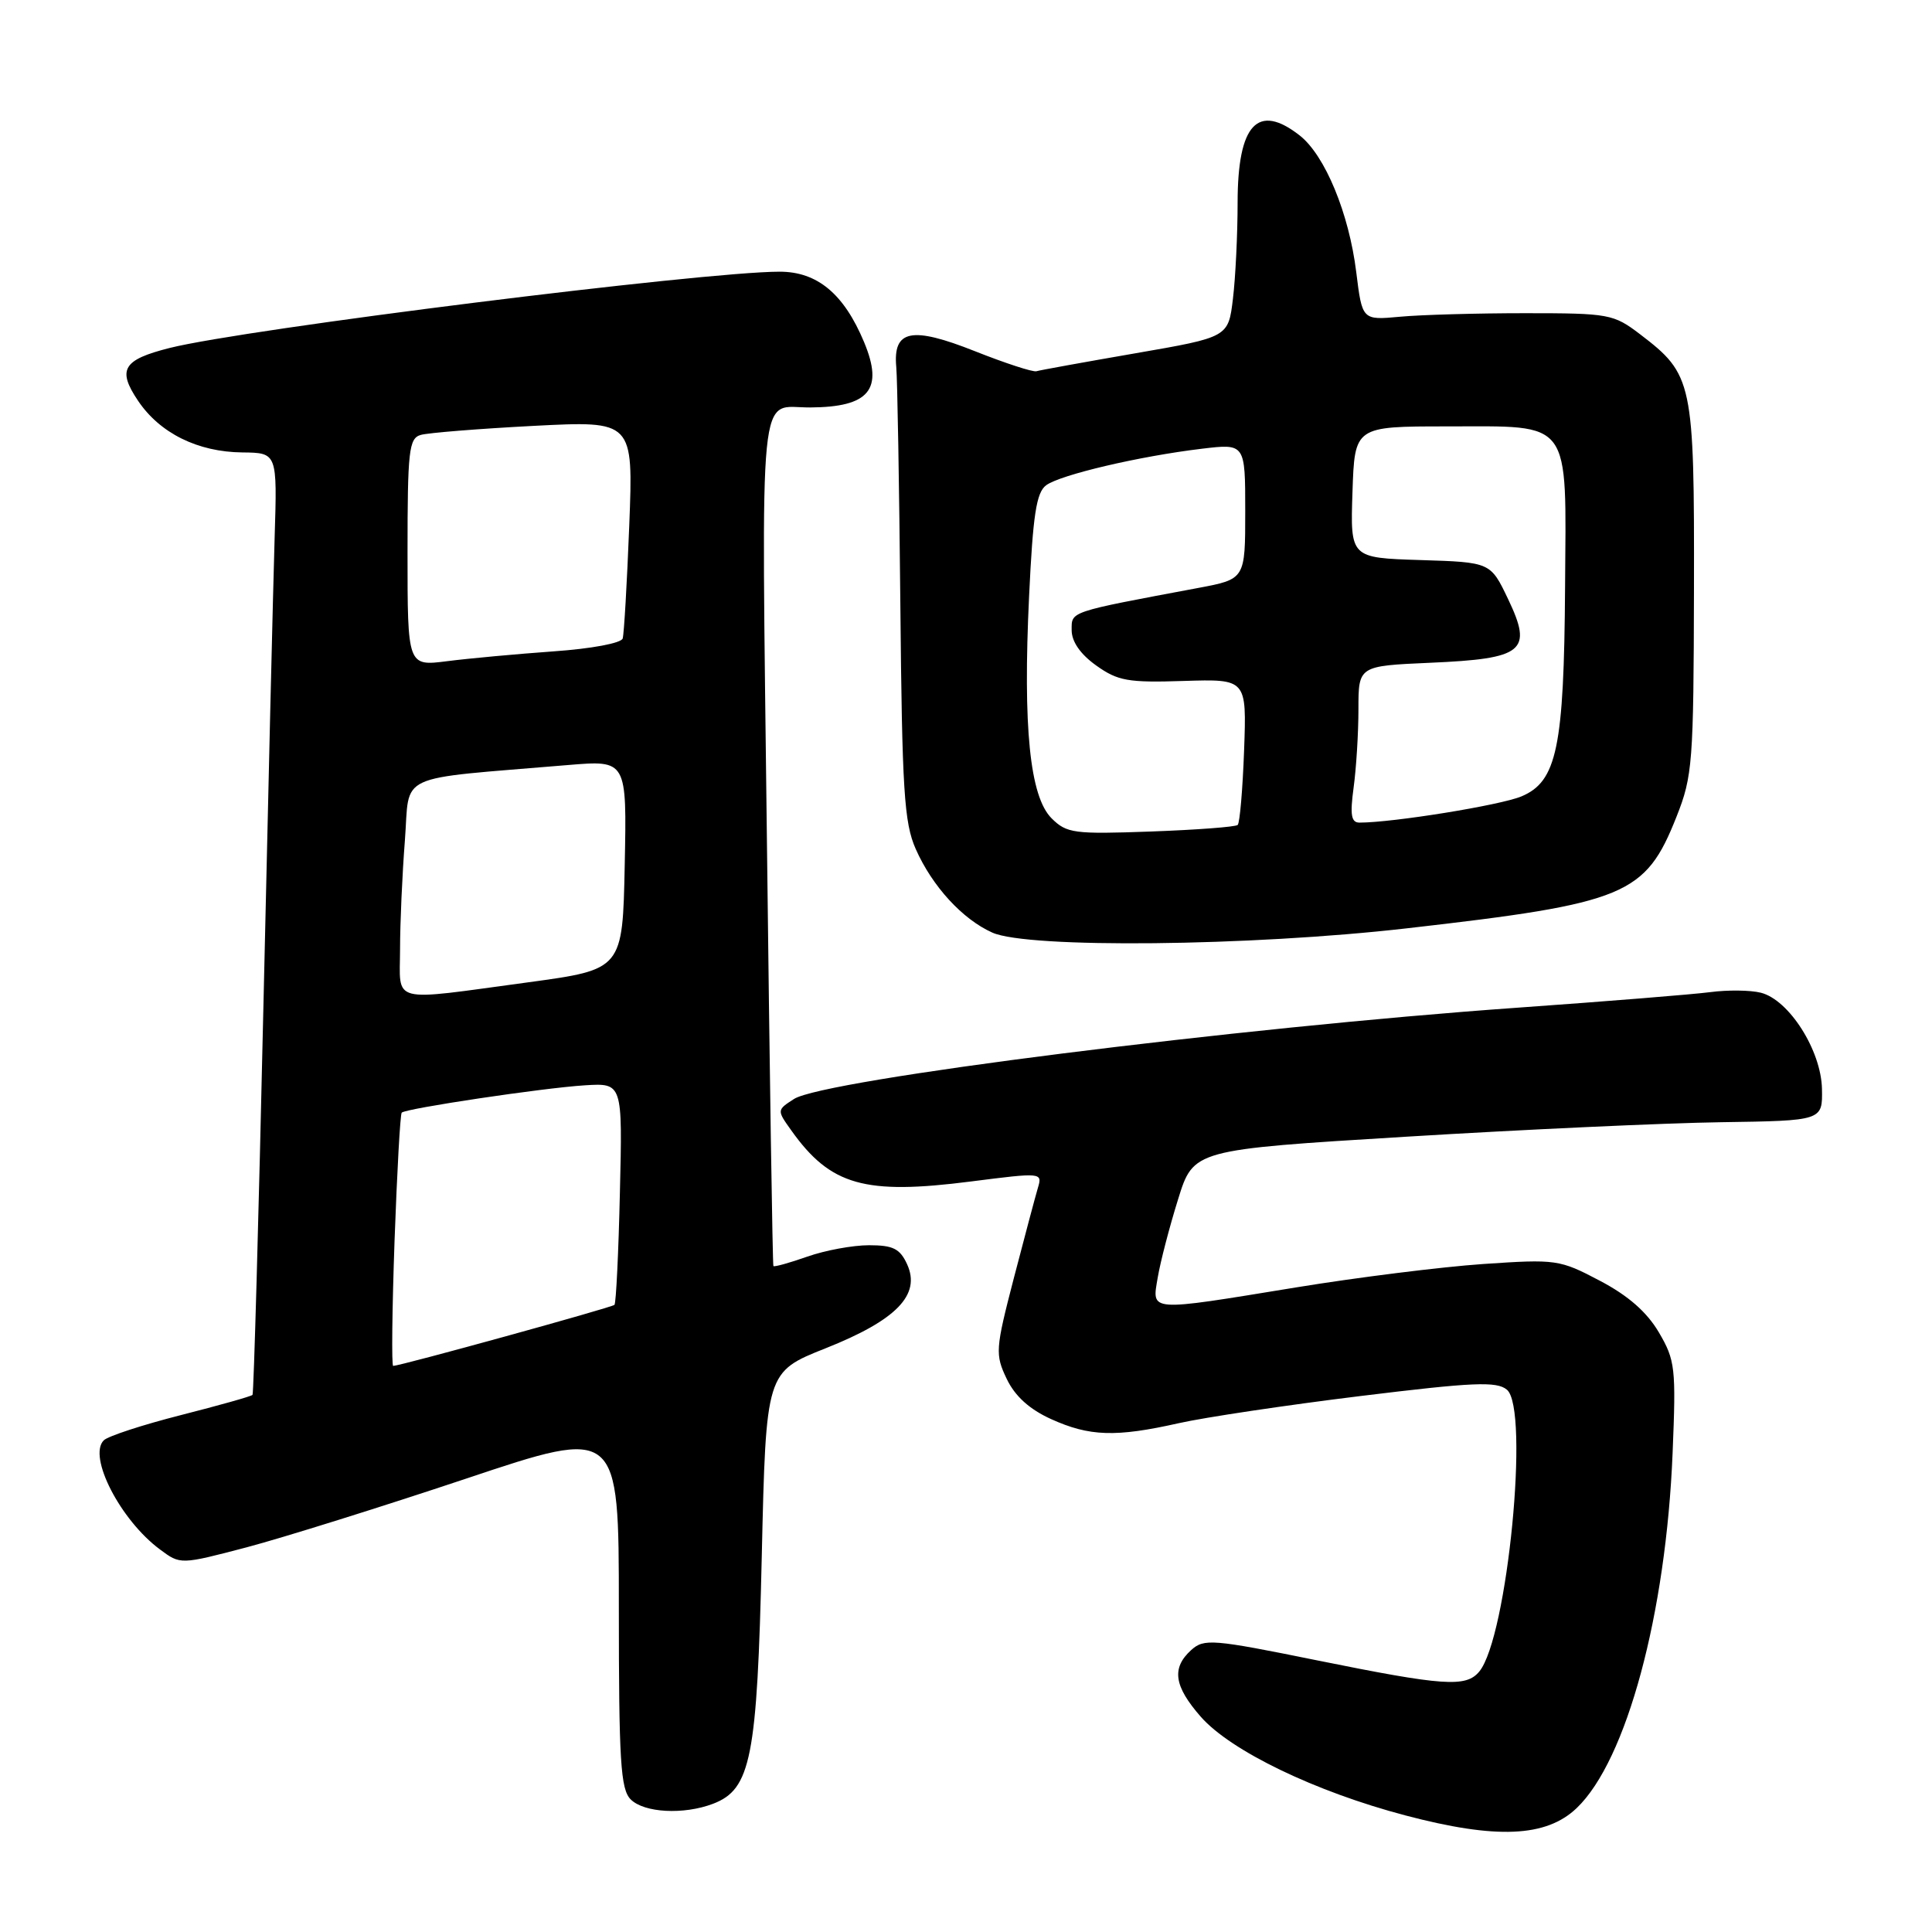 <?xml version="1.0" encoding="UTF-8" standalone="no"?>
<!DOCTYPE svg PUBLIC "-//W3C//DTD SVG 1.1//EN" "http://www.w3.org/Graphics/SVG/1.1/DTD/svg11.dtd" >
<svg xmlns="http://www.w3.org/2000/svg" xmlns:xlink="http://www.w3.org/1999/xlink" version="1.1" viewBox="0 0 256 256">
 <g >
 <path fill="currentColor"
d=" M 208.93 239.57 C 215.53 233.25 220.76 213.86 221.63 192.50 C 222.09 181.28 221.98 180.24 219.81 176.55 C 218.23 173.86 215.75 171.68 212.00 169.71 C 206.65 166.89 206.22 166.83 196.50 167.49 C 191.00 167.87 179.85 169.26 171.73 170.59 C 151.95 173.82 152.63 173.87 153.41 169.25 C 153.76 167.19 154.97 162.54 156.10 158.92 C 158.14 152.34 158.14 152.34 186.32 150.62 C 201.82 149.67 220.57 148.81 228.00 148.70 C 241.50 148.50 241.50 148.50 241.42 144.29 C 241.32 139.19 237.06 132.48 233.32 131.54 C 231.93 131.19 228.92 131.16 226.64 131.46 C 224.37 131.76 212.82 132.69 201.00 133.53 C 164.01 136.15 109.16 143.07 105.21 145.62 C 102.93 147.09 102.93 147.10 104.86 149.80 C 110.05 157.08 114.55 158.36 128.67 156.55 C 138.07 155.35 138.14 155.36 137.52 157.42 C 137.18 158.56 135.75 163.95 134.33 169.39 C 131.89 178.80 131.85 179.46 133.39 182.70 C 134.49 185.00 136.40 186.73 139.26 188.03 C 144.35 190.34 147.84 190.46 156.19 188.58 C 159.66 187.80 170.50 186.18 180.28 184.98 C 195.21 183.15 198.31 183.01 199.67 184.14 C 202.71 186.66 199.74 216.99 196.01 221.49 C 194.25 223.61 191.34 223.41 174.49 220.00 C 160.64 217.19 159.54 217.10 157.83 218.65 C 155.21 221.03 155.56 223.43 159.12 227.49 C 163.10 232.01 174.26 237.40 186.21 240.55 C 198.25 243.73 204.88 243.45 208.93 239.57 Z  M 94.48 239.01 C 99.51 237.09 100.33 232.93 100.94 206.15 C 101.50 181.79 101.50 181.79 109.41 178.65 C 118.79 174.92 122.04 171.57 120.20 167.53 C 119.25 165.45 118.34 165.00 115.15 165.00 C 113.00 165.00 109.32 165.68 106.97 166.51 C 104.61 167.34 102.60 167.90 102.48 167.76 C 102.37 167.62 101.98 142.24 101.62 111.36 C 100.89 49.22 100.41 54.02 107.33 53.99 C 115.20 53.95 117.12 51.62 114.49 45.32 C 111.82 38.93 108.30 36.00 103.30 36.00 C 93.20 36.00 32.44 43.60 22.47 46.11 C 16.28 47.67 15.51 48.97 18.29 53.10 C 21.18 57.40 26.20 59.89 32.12 59.95 C 36.74 60.00 36.74 60.00 36.39 71.25 C 36.20 77.44 35.53 105.45 34.90 133.50 C 34.27 161.55 33.62 184.65 33.46 184.83 C 33.30 185.02 29.02 186.22 23.96 187.51 C 18.89 188.80 14.30 190.30 13.75 190.85 C 11.61 192.99 15.96 201.44 21.21 205.32 C 23.91 207.33 23.91 207.33 32.71 205.02 C 37.54 203.74 50.61 199.65 61.75 195.93 C 82.00 189.15 82.00 189.15 82.00 213.00 C 82.00 233.36 82.23 237.09 83.57 238.43 C 85.35 240.21 90.59 240.49 94.48 239.01 Z  M 186.40 123.01 C 215.47 119.69 218.02 118.63 222.15 108.21 C 224.28 102.84 224.41 101.04 224.46 78.00 C 224.51 50.55 224.31 49.63 217.33 44.30 C 213.80 41.61 213.22 41.50 202.08 41.50 C 195.71 41.50 188.25 41.71 185.50 41.97 C 180.50 42.43 180.50 42.43 179.71 36.06 C 178.75 28.27 175.57 20.59 172.23 17.96 C 166.66 13.59 164.00 16.45 163.99 26.82 C 163.99 31.04 163.71 36.79 163.37 39.59 C 162.76 44.68 162.76 44.68 150.46 46.81 C 143.70 47.98 137.79 49.05 137.33 49.19 C 136.88 49.33 133.20 48.13 129.17 46.53 C 120.78 43.20 118.31 43.70 118.76 48.63 C 118.91 50.21 119.15 64.32 119.30 80.00 C 119.53 104.71 119.80 109.03 121.34 112.50 C 123.52 117.43 127.53 121.81 131.50 123.58 C 136.23 125.69 165.62 125.39 186.40 123.01 Z  M 52.28 164.40 C 52.61 155.27 53.03 147.63 53.23 147.43 C 53.80 146.87 71.92 144.16 77.49 143.81 C 82.49 143.50 82.49 143.50 82.14 158.00 C 81.96 165.97 81.63 172.68 81.42 172.90 C 81.09 173.25 53.10 180.97 52.10 180.99 C 51.87 181.00 51.96 173.53 52.28 164.40 Z  M 53.01 125.75 C 53.01 122.31 53.30 115.84 53.65 111.37 C 54.35 102.26 52.03 103.33 75.28 101.37 C 83.06 100.72 83.06 100.72 82.78 114.59 C 82.50 128.46 82.50 128.46 70.00 130.16 C 51.40 132.67 53.00 133.09 53.01 125.75 Z  M 54.00 73.21 C 54.00 59.71 54.18 58.08 55.75 57.63 C 56.71 57.35 63.45 56.81 70.71 56.43 C 83.92 55.75 83.92 55.75 83.38 69.62 C 83.08 77.26 82.69 83.99 82.51 84.60 C 82.32 85.22 78.37 85.96 73.34 86.31 C 68.48 86.66 62.14 87.24 59.25 87.61 C 54.00 88.28 54.00 88.28 54.00 73.21 Z  M 139.34 108.43 C 136.46 105.55 135.53 96.40 136.36 79.00 C 136.87 68.23 137.32 65.26 138.62 64.30 C 140.50 62.91 150.98 60.45 159.25 59.46 C 165.00 58.77 165.00 58.77 165.00 67.75 C 165.00 76.74 165.00 76.74 158.75 77.91 C 141.51 81.14 142.00 80.98 142.00 83.50 C 142.00 85.02 143.16 86.69 145.25 88.18 C 148.12 90.23 149.47 90.47 156.85 90.23 C 165.19 89.97 165.19 89.97 164.85 99.40 C 164.66 104.59 164.28 109.05 164.00 109.31 C 163.72 109.57 158.55 109.96 152.50 110.18 C 142.30 110.55 141.34 110.42 139.34 108.43 Z  M 179.36 104.36 C 179.71 101.81 180.00 97.14 180.00 93.98 C 180.00 88.24 180.00 88.24 189.51 87.82 C 201.93 87.28 203.13 86.29 199.83 79.38 C 197.50 74.50 197.50 74.50 188.21 74.21 C 178.92 73.92 178.92 73.92 179.21 65.21 C 179.50 56.50 179.50 56.50 191.72 56.50 C 208.42 56.50 207.53 55.29 207.38 77.79 C 207.24 99.06 206.30 103.56 201.59 105.53 C 198.79 106.70 184.57 109.00 180.14 109.00 C 179.04 109.00 178.87 107.99 179.36 104.36 Z "/>
</g>
</svg>